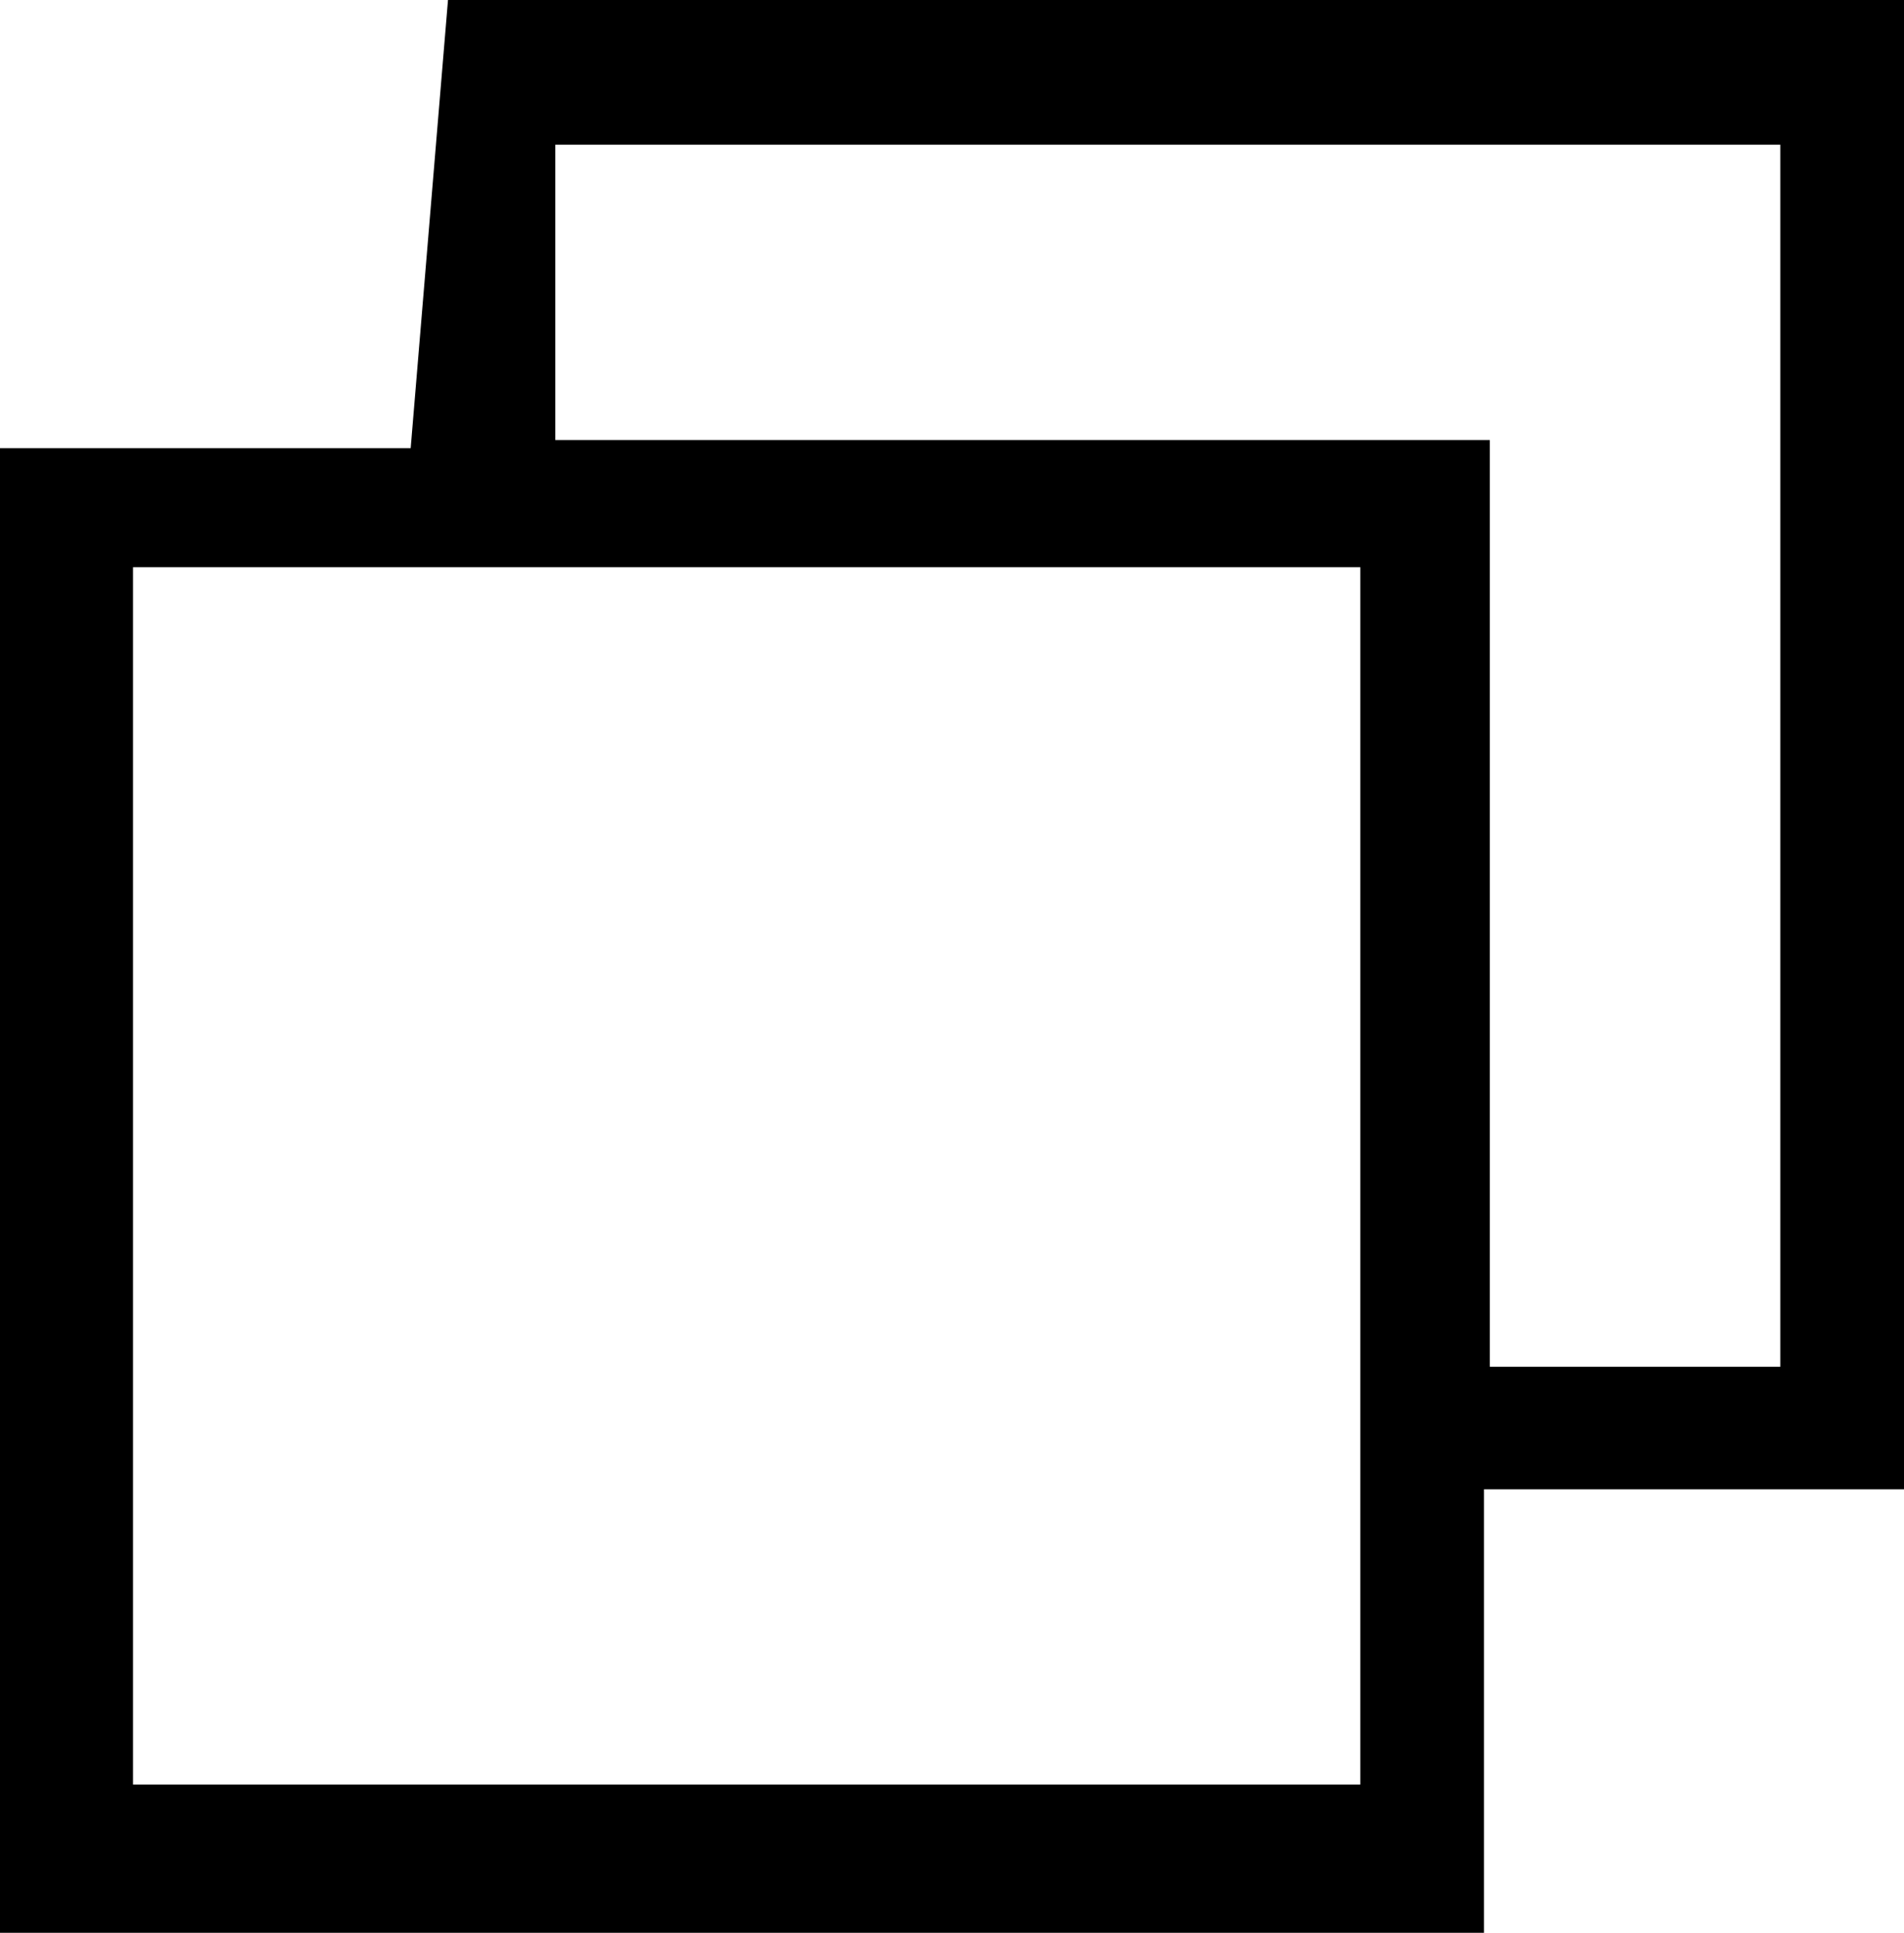 <svg xmlns="http://www.w3.org/2000/svg" viewBox="0 0 16.32 16.56"><title>restore-window</title><g id="Layer_2" data-name="Layer 2"><g id="Layer_1-2" data-name="Layer 1"><path d="M12.72,16.56H0V3.84H3.52L3.84,0H16.32V12.76h-3.6ZM11.66,4.86H1.14V15.29H11.66Zm1.11-1.09v7.94h2.49V1.24H4.76V3.77Z"/></g></g></svg>